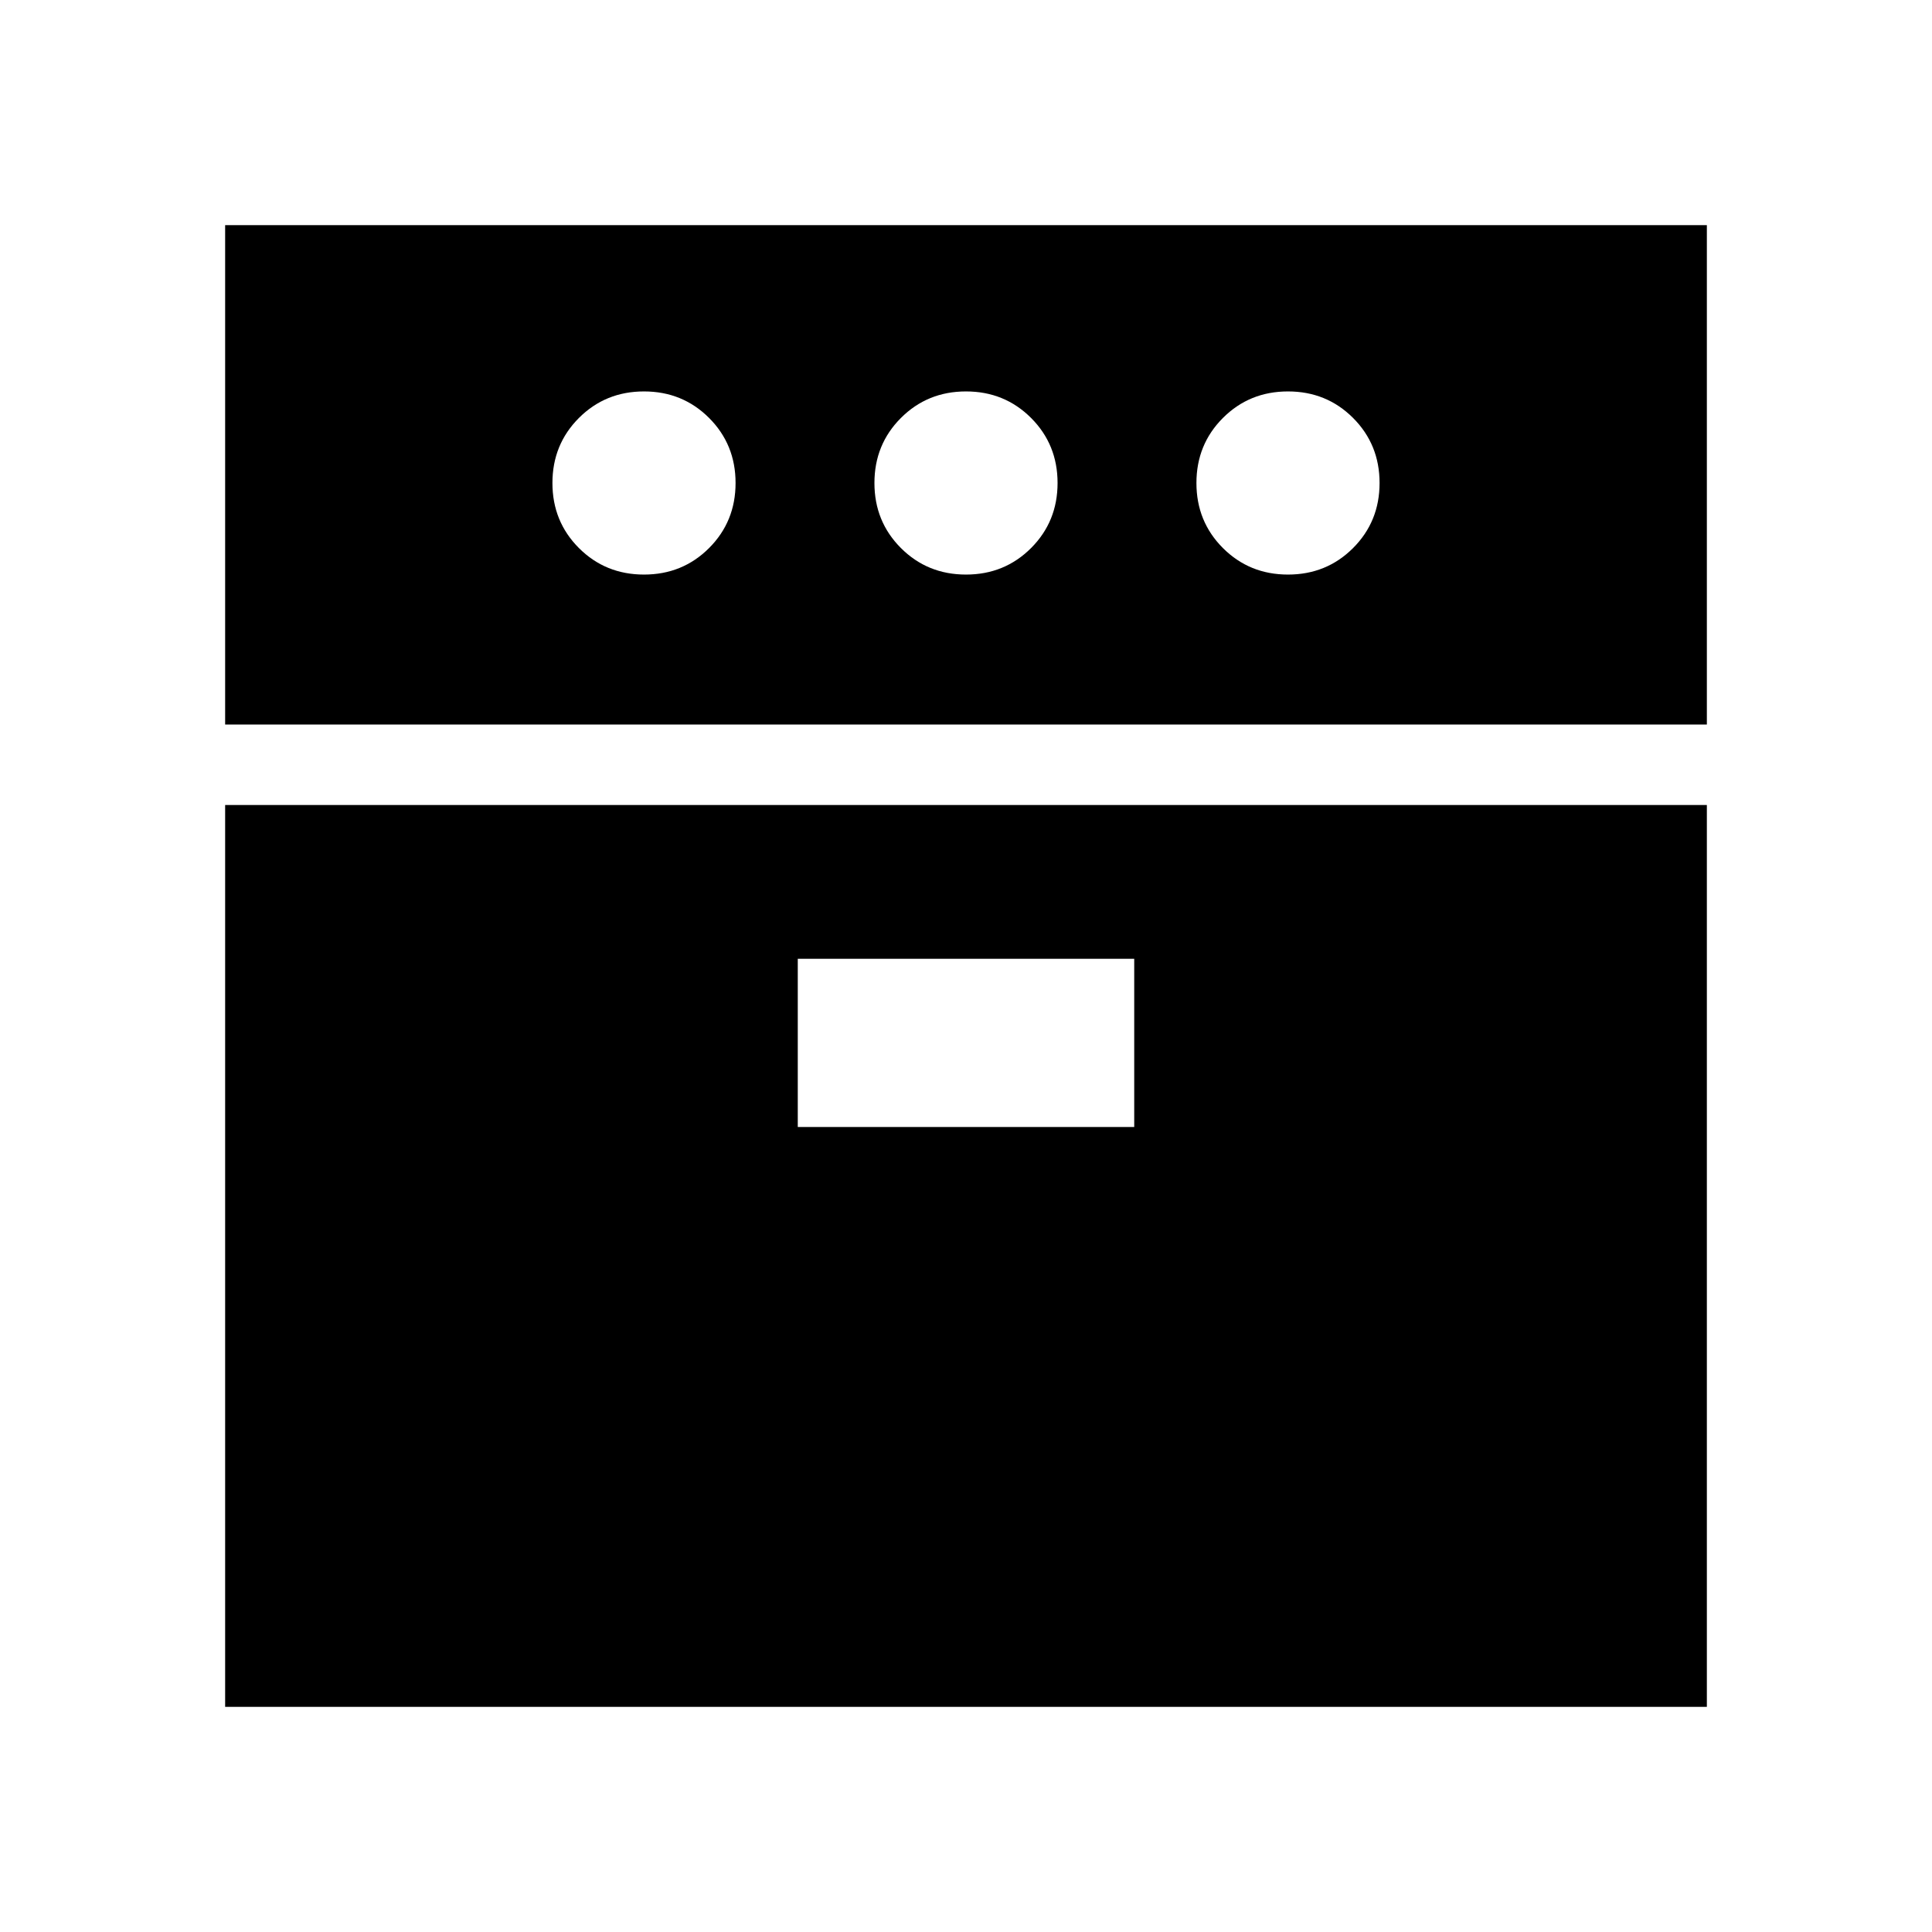 <svg xmlns="http://www.w3.org/2000/svg" height="24" viewBox="0 -960 960 960" width="24"><path d="M111.87-600v-248.13h736.26V-600H111.87Zm0 488.13V-560h736.26v448.13H111.87ZM320-674.5q19.15 0 32.33-13.17Q365.5-700.85 365.5-720t-13.17-32.33Q339.15-765.5 320-765.5t-32.33 13.17Q274.5-739.15 274.5-720t13.17 32.33Q300.85-674.5 320-674.5ZM396.41-400h167.18v-83.59H396.41V-400ZM480-674.5q19.15 0 32.33-13.17Q525.5-700.85 525.5-720t-13.17-32.33Q499.15-765.5 480-765.5t-32.33 13.17Q434.5-739.15 434.5-720t13.17 32.33Q460.85-674.5 480-674.5Zm160 0q19.15 0 32.33-13.17Q685.5-700.85 685.5-720t-13.17-32.33Q659.15-765.5 640-765.5t-32.33 13.17Q594.5-739.15 594.5-720t13.17 32.33Q620.85-674.5 640-674.5Z"/></svg>